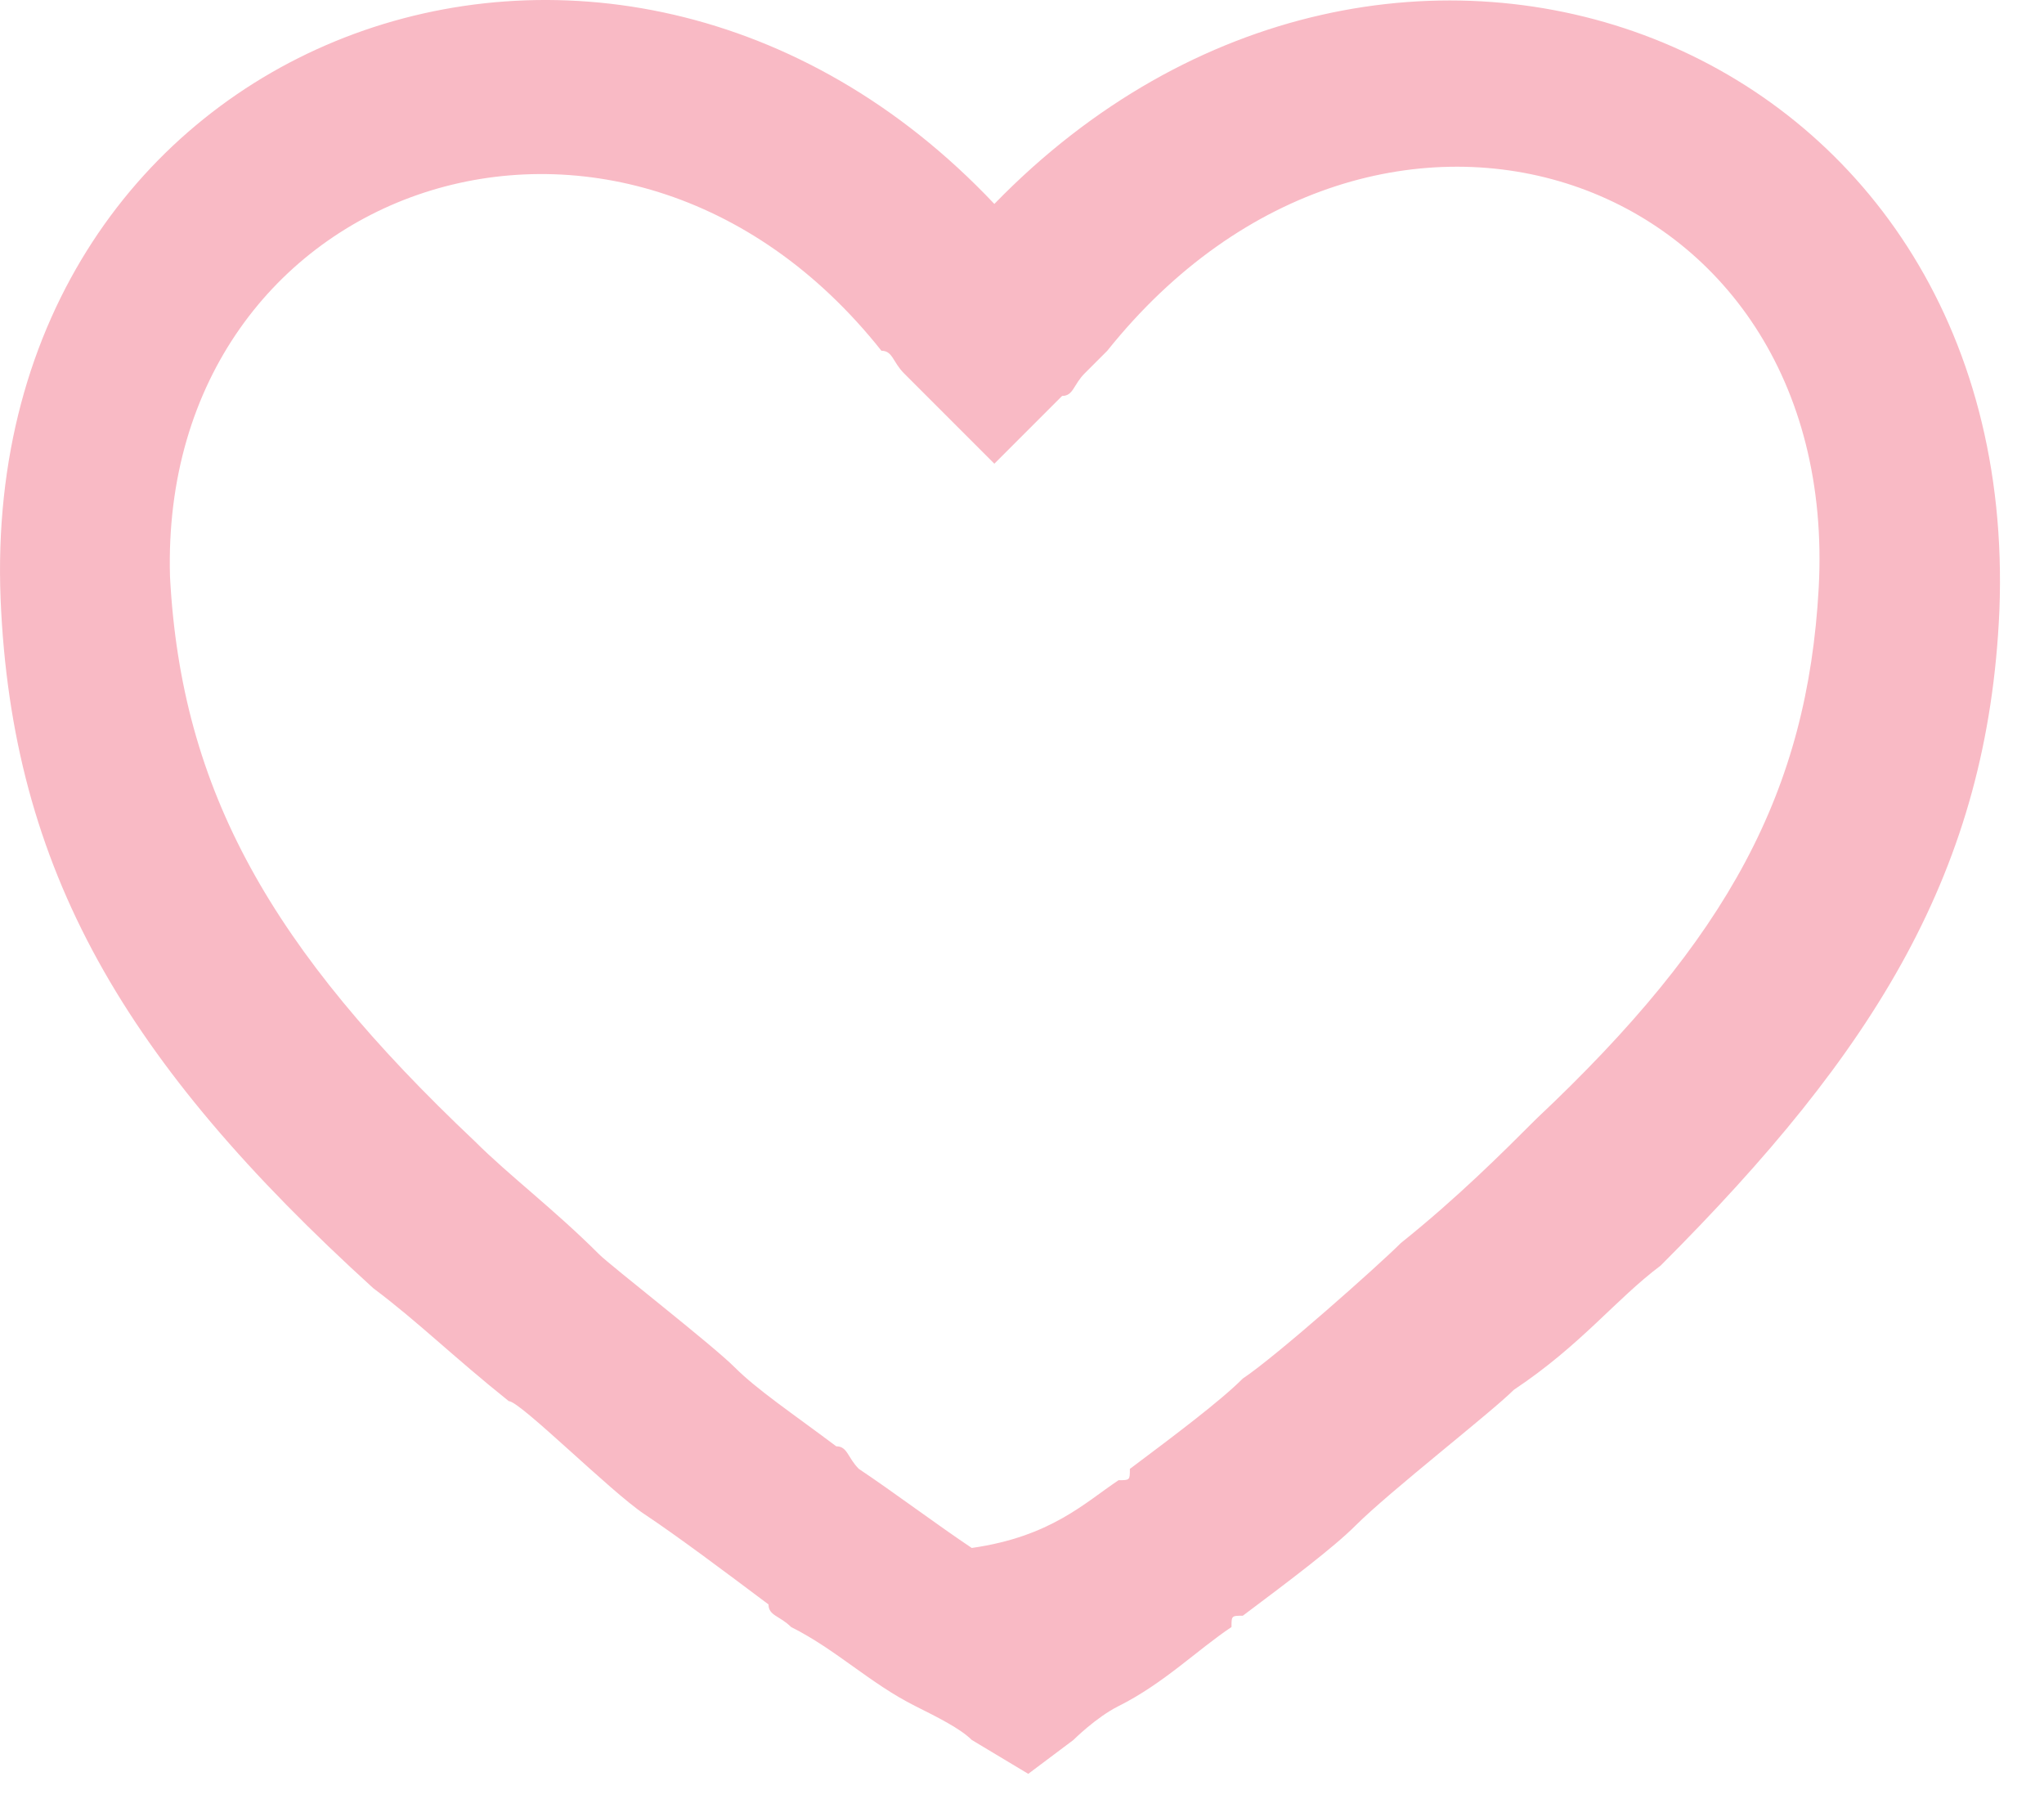<?xml version="1.0" standalone="no"?><!DOCTYPE svg PUBLIC "-//W3C//DTD SVG 1.1//EN" "http://www.w3.org/Graphics/SVG/1.1/DTD/svg11.dtd"><svg t="1535512029179" class="icon" style="" viewBox="0 0 1158 1024" version="1.1" xmlns="http://www.w3.org/2000/svg" p-id="2499" xmlns:xlink="http://www.w3.org/1999/xlink" width="36.188" height="32"><defs><style type="text/css"></style></defs><path d="M633.712 838.466c6.398 0 6.398 0 6.398-6.398 25.591-19.193 51.182-38.386 63.977-51.182 19.193-12.795 76.773-63.977 89.568-76.773 31.989-25.591 57.58-51.182 76.773-70.375C979.19 531.374 1023.974 448.203 1030.372 333.044c12.795-236.716-249.512-326.285-403.058-134.353l-12.795 12.795c-6.398 6.398-6.398 12.795-12.795 12.795l-38.386 38.386-38.386-38.386-12.795-12.795c-6.398-6.398-6.398-12.795-12.795-12.795-147.148-185.534-409.455-95.966-403.058 127.955 6.398 121.557 57.58 211.125 172.739 319.887 19.193 19.193 44.784 38.386 70.375 63.977 6.398 6.398 63.977 51.182 76.773 63.977 12.795 12.795 31.989 25.591 57.58 44.784 6.398 0 6.398 6.398 12.795 12.795 19.193 12.795 44.784 31.989 63.977 44.784 44.784-6.398 63.977-25.591 83.171-38.386z m499.024-492.626c-6.398 147.148-70.375 249.512-191.932 371.069-25.591 19.193-44.784 44.784-83.171 70.375-12.795 12.795-70.375 57.58-89.568 76.773-12.795 12.795-38.386 31.989-63.977 51.182-6.398 0-6.398 0-6.398 6.398-19.193 12.795-38.386 31.989-63.977 44.784-12.795 6.398-25.591 19.193-25.591 19.193l-25.591 19.193-31.989-19.193c-6.398-6.398-19.193-12.795-31.989-19.193-25.591-12.795-44.784-31.989-70.375-44.784-6.398-6.398-12.795-6.398-12.795-12.795-25.591-19.193-51.182-38.386-70.375-51.182-19.193-12.795-70.375-63.977-76.773-63.977-31.989-25.591-51.182-44.784-76.773-63.977C70.711 601.749 6.733 492.988 0.336 339.442c-12.795-319.887 345.478-454.24 563.001-223.921 223.921-230.319 582.194-95.966 569.399 230.319z" fill="#F9BAC5" p-id="2500"></path></svg>